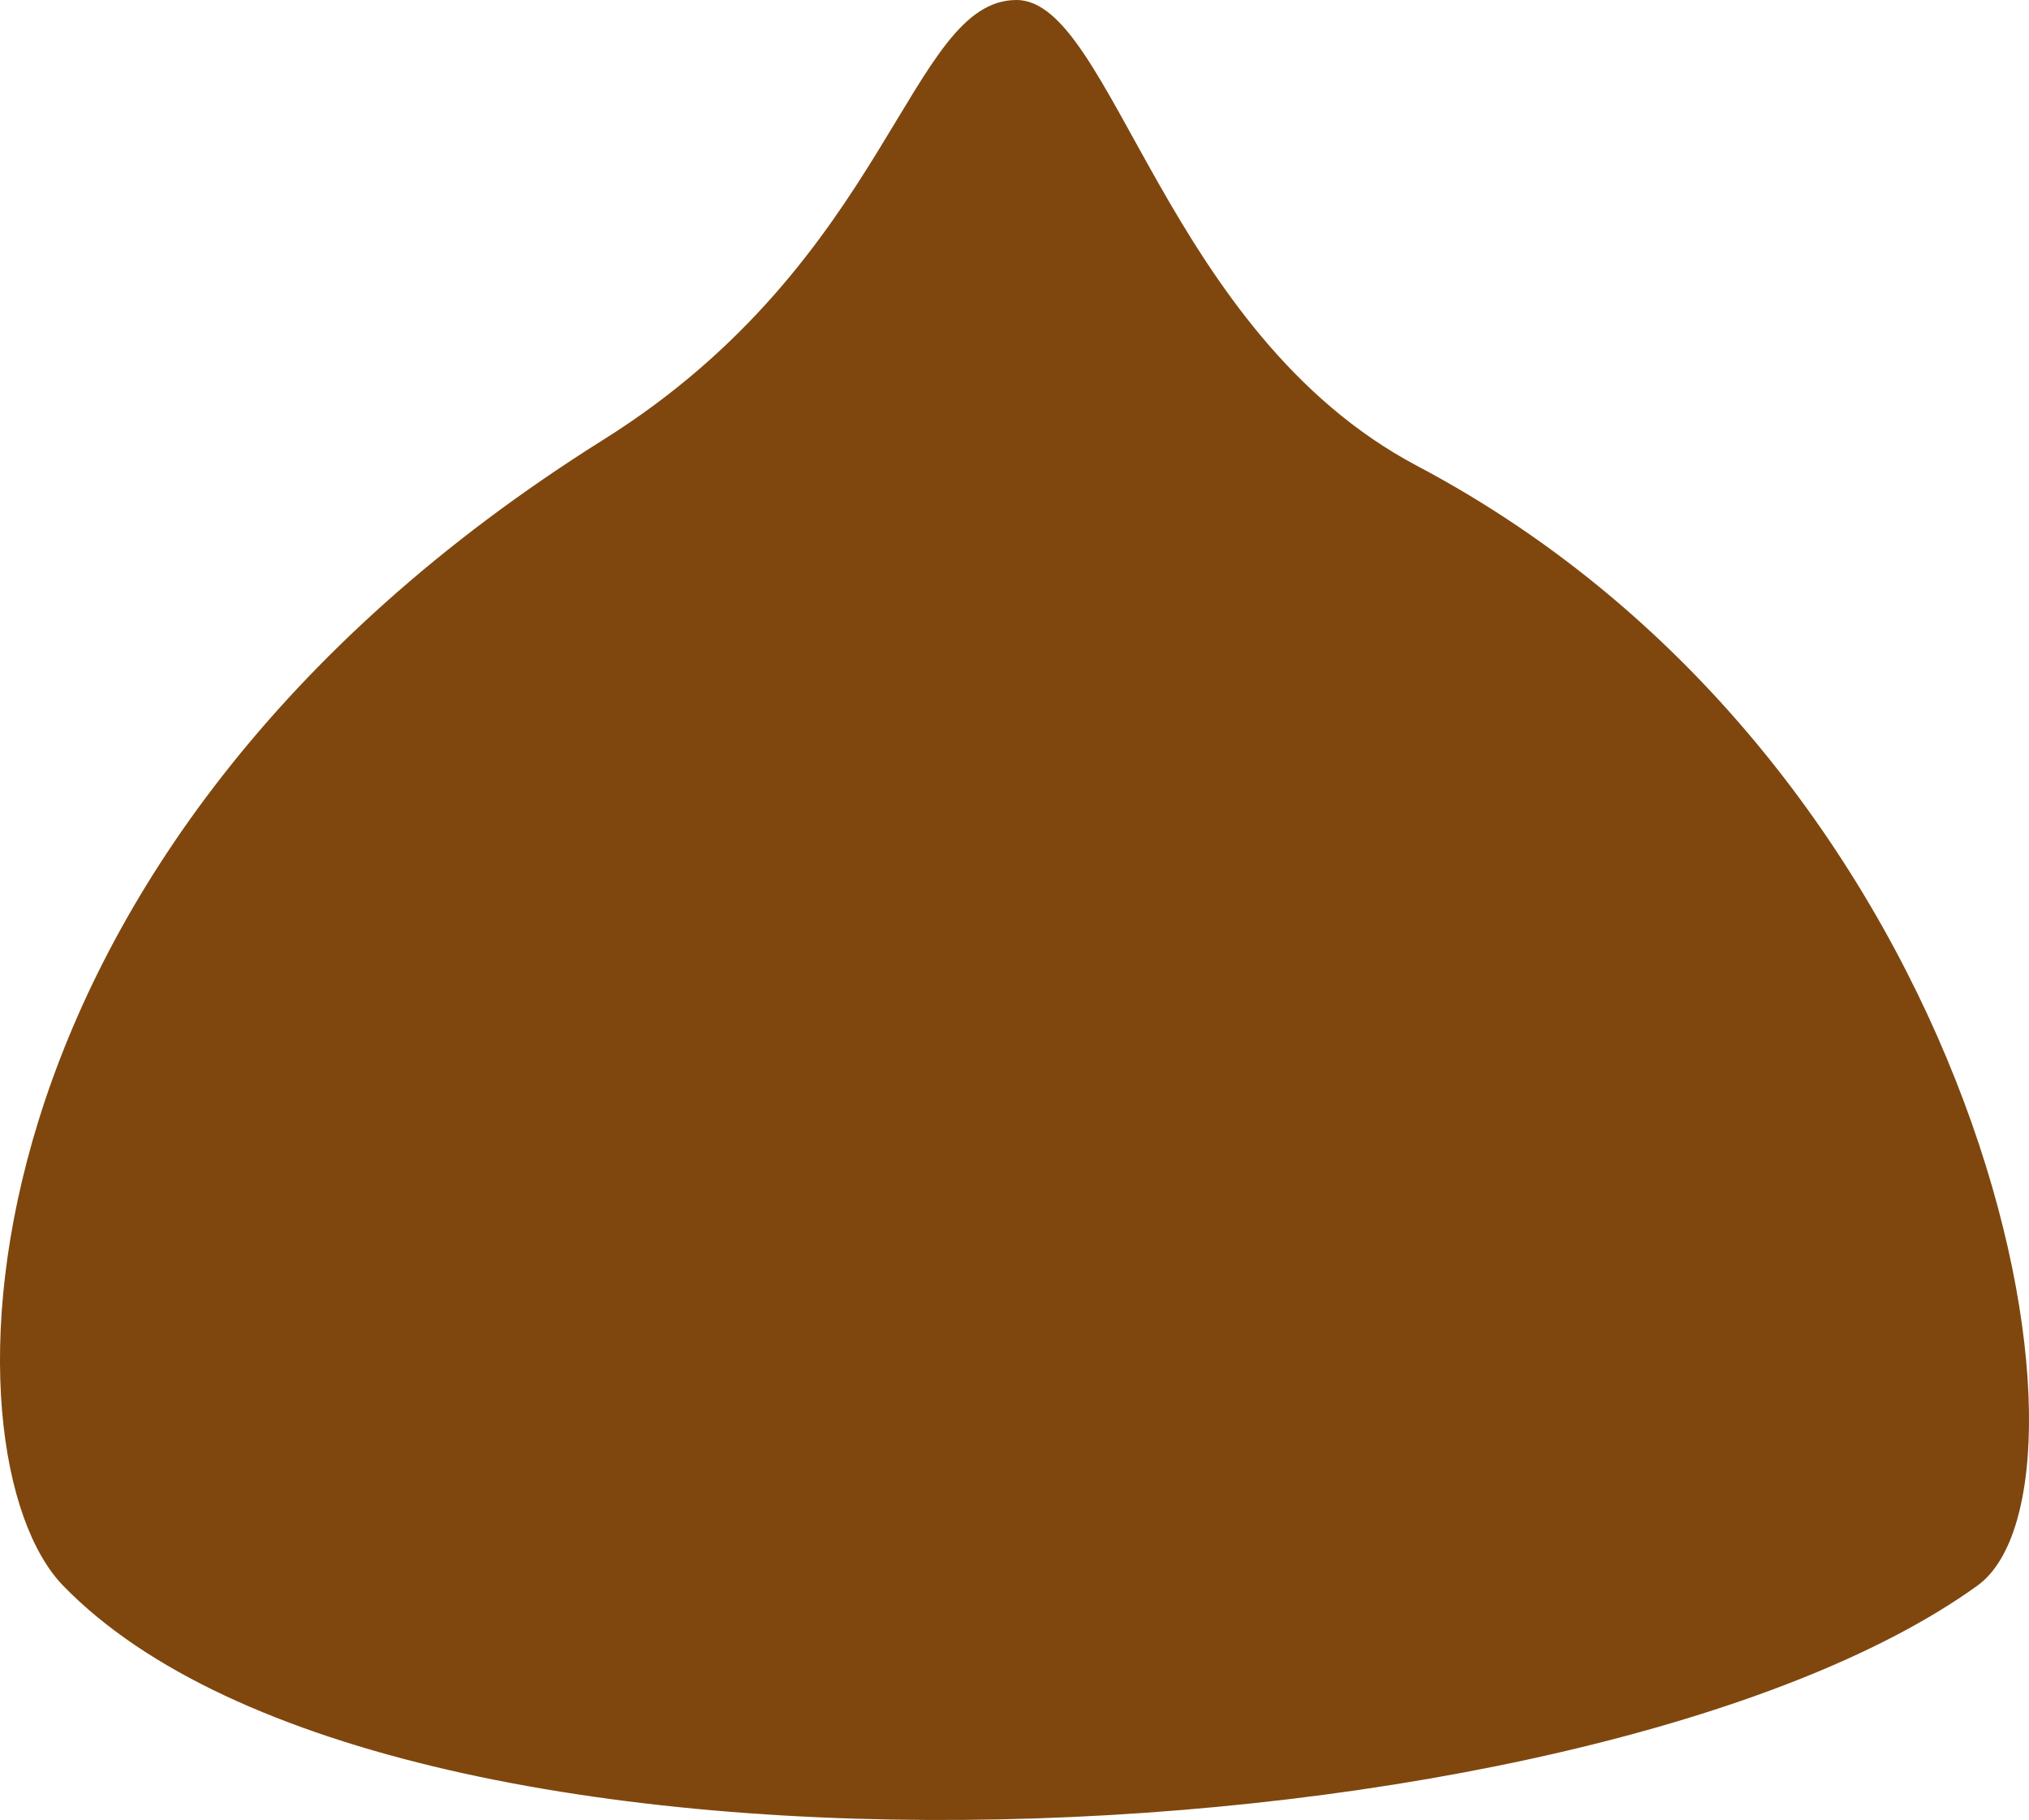<svg xmlns="http://www.w3.org/2000/svg" width="70.718" height="63.42" viewBox="0 0 70.718 63.42"><g transform="translate(-302.258 -155.971)"><path d="M371.179,211.223c4.84-3.49.415-28.471-19.53-39.018-8.777-4.642-10.623-16.237-13.963-16.234-3.773.006-4.377,9.039-14.39,15.317-23.04,14.442-23.178,35.46-18.84,39.935C316.069,223.194,357.648,220.976,371.179,211.223Z" transform="translate(0 0)" fill="#7f470e"/></g></svg>